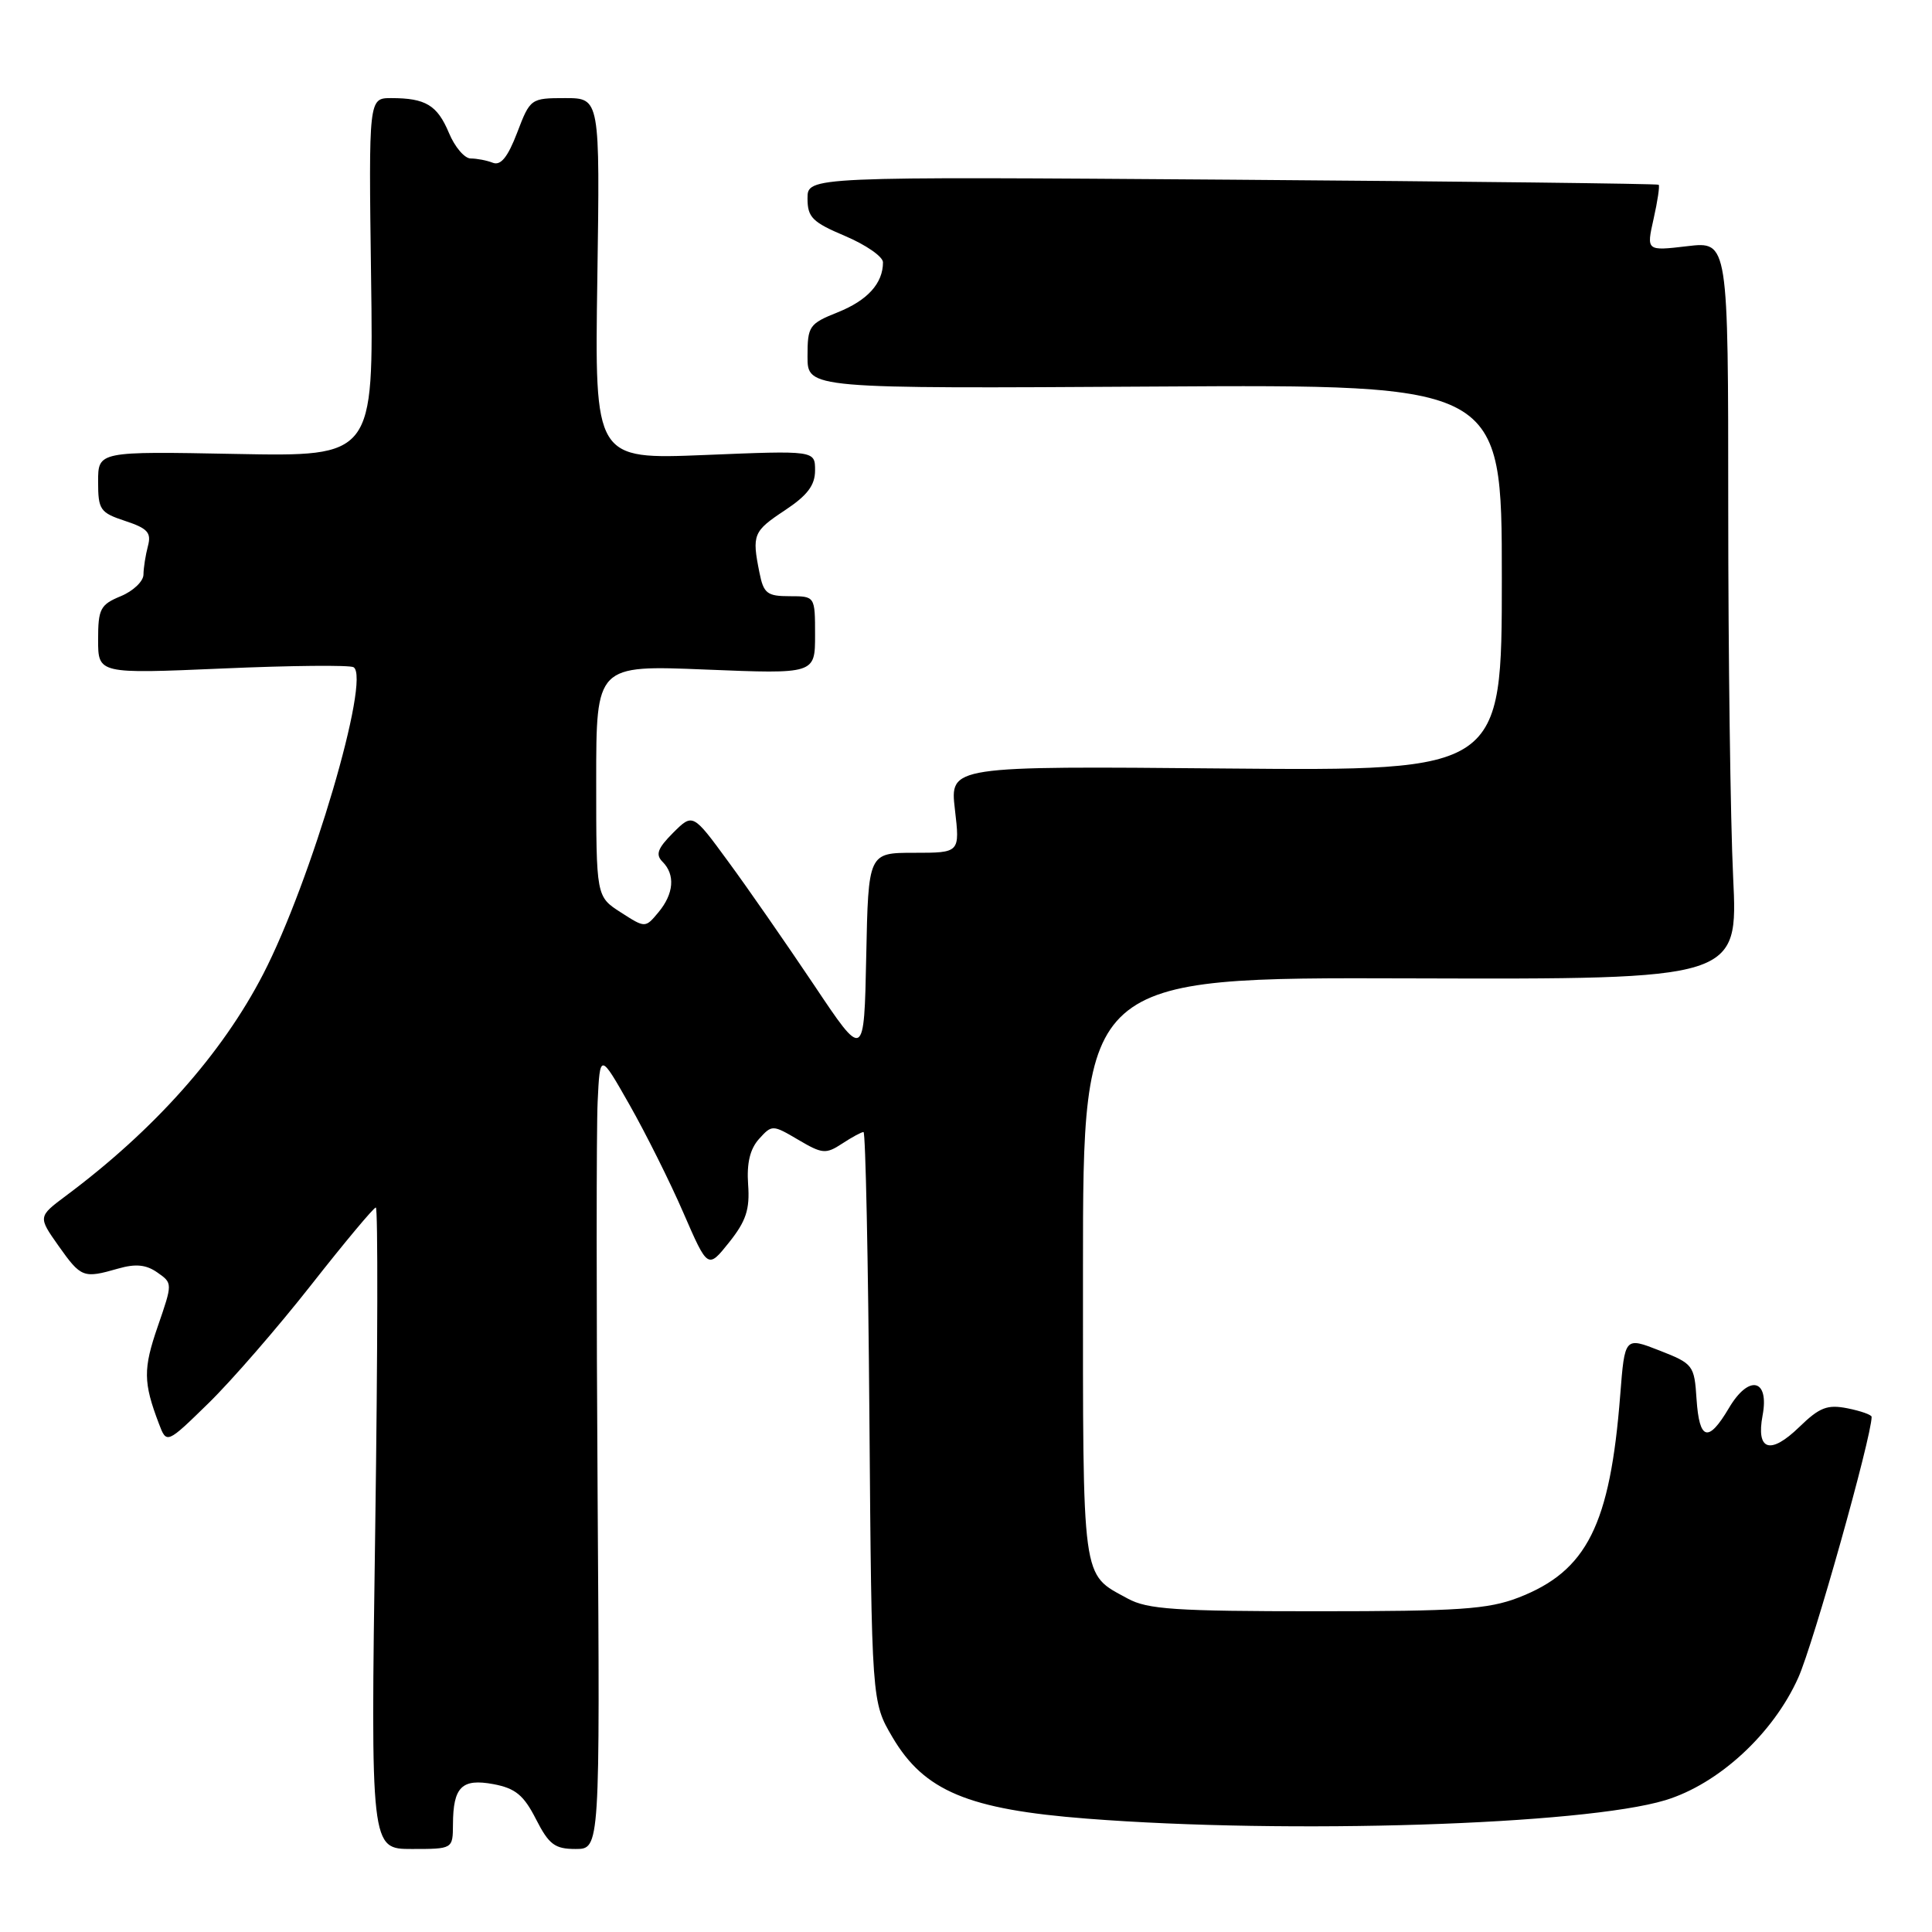<?xml version="1.0" encoding="UTF-8" standalone="no"?>
<!DOCTYPE svg PUBLIC "-//W3C//DTD SVG 1.1//EN" "http://www.w3.org/Graphics/SVG/1.1/DTD/svg11.dtd" >
<svg xmlns="http://www.w3.org/2000/svg" xmlns:xlink="http://www.w3.org/1999/xlink" version="1.1" viewBox="0 0 256 256">
 <g >
 <path fill="currentColor"
d=" M 60.02 241.75 C 60.04 236.77 61.19 235.63 65.39 236.41 C 68.30 236.96 69.40 237.87 71.02 241.05 C 72.74 244.42 73.52 245.00 76.27 245.00 C 79.50 245.00 79.50 245.00 79.19 198.75 C 79.02 173.31 79.02 149.57 79.19 146.00 C 79.50 139.50 79.50 139.50 83.42 146.40 C 85.57 150.19 88.79 156.63 90.56 160.72 C 93.79 168.15 93.79 168.15 96.61 164.62 C 98.86 161.80 99.37 160.25 99.13 156.96 C 98.93 154.12 99.38 152.24 100.58 150.91 C 102.29 149.02 102.37 149.02 105.78 151.03 C 108.95 152.90 109.43 152.95 111.58 151.54 C 112.87 150.69 114.15 150.00 114.42 150.00 C 114.69 150.00 115.04 166.99 115.20 187.75 C 115.50 225.50 115.50 225.50 118.25 230.18 C 122.45 237.32 128.28 239.76 144.03 240.98 C 170.72 243.06 209.83 241.81 220.65 238.54 C 227.71 236.40 234.95 229.74 238.28 222.30 C 240.28 217.85 248.00 190.39 248.00 187.74 C 248.00 187.47 246.56 186.96 244.81 186.61 C 242.13 186.08 241.11 186.47 238.40 189.10 C 234.57 192.81 232.68 192.21 233.55 187.56 C 234.47 182.70 231.74 182.09 229.10 186.56 C 226.35 191.21 225.17 190.89 224.80 185.38 C 224.51 180.90 224.36 180.70 219.89 178.95 C 215.29 177.15 215.29 177.15 214.69 184.82 C 213.35 202.07 210.28 208.18 201.20 211.69 C 197.17 213.24 193.36 213.50 174.50 213.50 C 155.76 213.50 152.04 213.25 149.43 211.82 C 143.26 208.44 143.50 210.21 143.50 168.10 C 143.50 129.50 143.50 129.50 186.90 129.64 C 230.30 129.77 230.30 129.77 229.65 116.23 C 229.29 108.78 229.00 86.78 229.00 67.33 C 229.00 31.98 229.00 31.98 223.58 32.62 C 218.15 33.26 218.15 33.26 219.11 29.00 C 219.64 26.65 219.94 24.62 219.78 24.48 C 219.63 24.34 194.19 24.04 163.25 23.81 C 107.00 23.40 107.00 23.40 107.00 26.29 C 107.00 28.80 107.64 29.44 112.00 31.28 C 114.75 32.45 117.00 34.01 117.00 34.76 C 117.00 37.54 114.95 39.80 111.03 41.37 C 107.21 42.90 107.00 43.20 107.00 47.24 C 107.00 51.50 107.00 51.50 153.00 51.22 C 199.00 50.94 199.00 50.94 199.00 76.55 C 199.00 102.15 199.00 102.15 162.43 101.83 C 125.86 101.50 125.86 101.50 126.53 107.25 C 127.20 113.00 127.20 113.00 121.13 113.00 C 115.06 113.00 115.06 113.00 114.78 126.72 C 114.50 140.45 114.50 140.45 107.83 130.47 C 104.15 124.99 99.05 117.63 96.47 114.13 C 91.80 107.75 91.80 107.75 89.18 110.36 C 87.14 112.41 86.83 113.23 87.79 114.19 C 89.50 115.90 89.29 118.43 87.25 120.88 C 85.50 122.98 85.50 122.98 82.25 120.89 C 79.00 118.80 79.00 118.80 79.00 103.47 C 79.00 88.13 79.00 88.13 93.50 88.72 C 108.00 89.31 108.00 89.31 108.00 84.15 C 108.00 79.00 108.00 79.00 104.62 79.00 C 101.64 79.00 101.18 78.63 100.63 75.87 C 99.62 70.84 99.80 70.40 104.00 67.62 C 106.99 65.64 108.00 64.30 108.00 62.33 C 108.00 59.69 108.00 59.69 93.40 60.29 C 78.79 60.88 78.79 60.88 79.15 36.94 C 79.50 13.00 79.50 13.00 74.89 13.00 C 70.33 13.00 70.25 13.06 68.53 17.57 C 67.29 20.81 66.36 21.97 65.31 21.57 C 64.50 21.25 63.18 21.00 62.37 21.00 C 61.56 21.00 60.26 19.48 59.49 17.62 C 57.94 13.93 56.40 13.00 51.84 13.00 C 48.85 13.00 48.85 13.00 49.17 36.75 C 49.50 60.50 49.50 60.50 31.25 60.15 C 13.00 59.80 13.00 59.80 13.00 63.82 C 13.00 67.55 13.26 67.93 16.59 69.03 C 19.56 70.01 20.08 70.58 19.60 72.36 C 19.29 73.54 19.02 75.23 19.01 76.13 C 19.01 77.02 17.65 78.32 16.00 79.00 C 13.29 80.12 13.00 80.68 13.00 84.76 C 13.00 89.29 13.00 89.29 29.49 88.58 C 38.55 88.18 46.37 88.11 46.85 88.41 C 49.16 89.83 41.22 116.79 34.88 129.06 C 29.43 139.62 20.44 149.72 8.76 158.43 C 5.03 161.22 5.03 161.22 7.76 165.09 C 10.75 169.31 11.04 169.42 15.67 168.09 C 17.98 167.43 19.37 167.57 20.85 168.61 C 22.88 170.03 22.88 170.03 20.90 175.77 C 18.96 181.39 18.98 183.18 21.05 188.63 C 22.08 191.35 22.08 191.35 27.64 185.92 C 30.69 182.94 36.81 175.89 41.24 170.25 C 45.67 164.61 49.52 160.00 49.80 160.00 C 50.09 160.00 50.05 179.12 49.72 202.50 C 49.11 245.00 49.11 245.00 54.56 245.00 C 60.00 245.00 60.00 245.00 60.02 241.75 Z "/>
</g>
</svg>